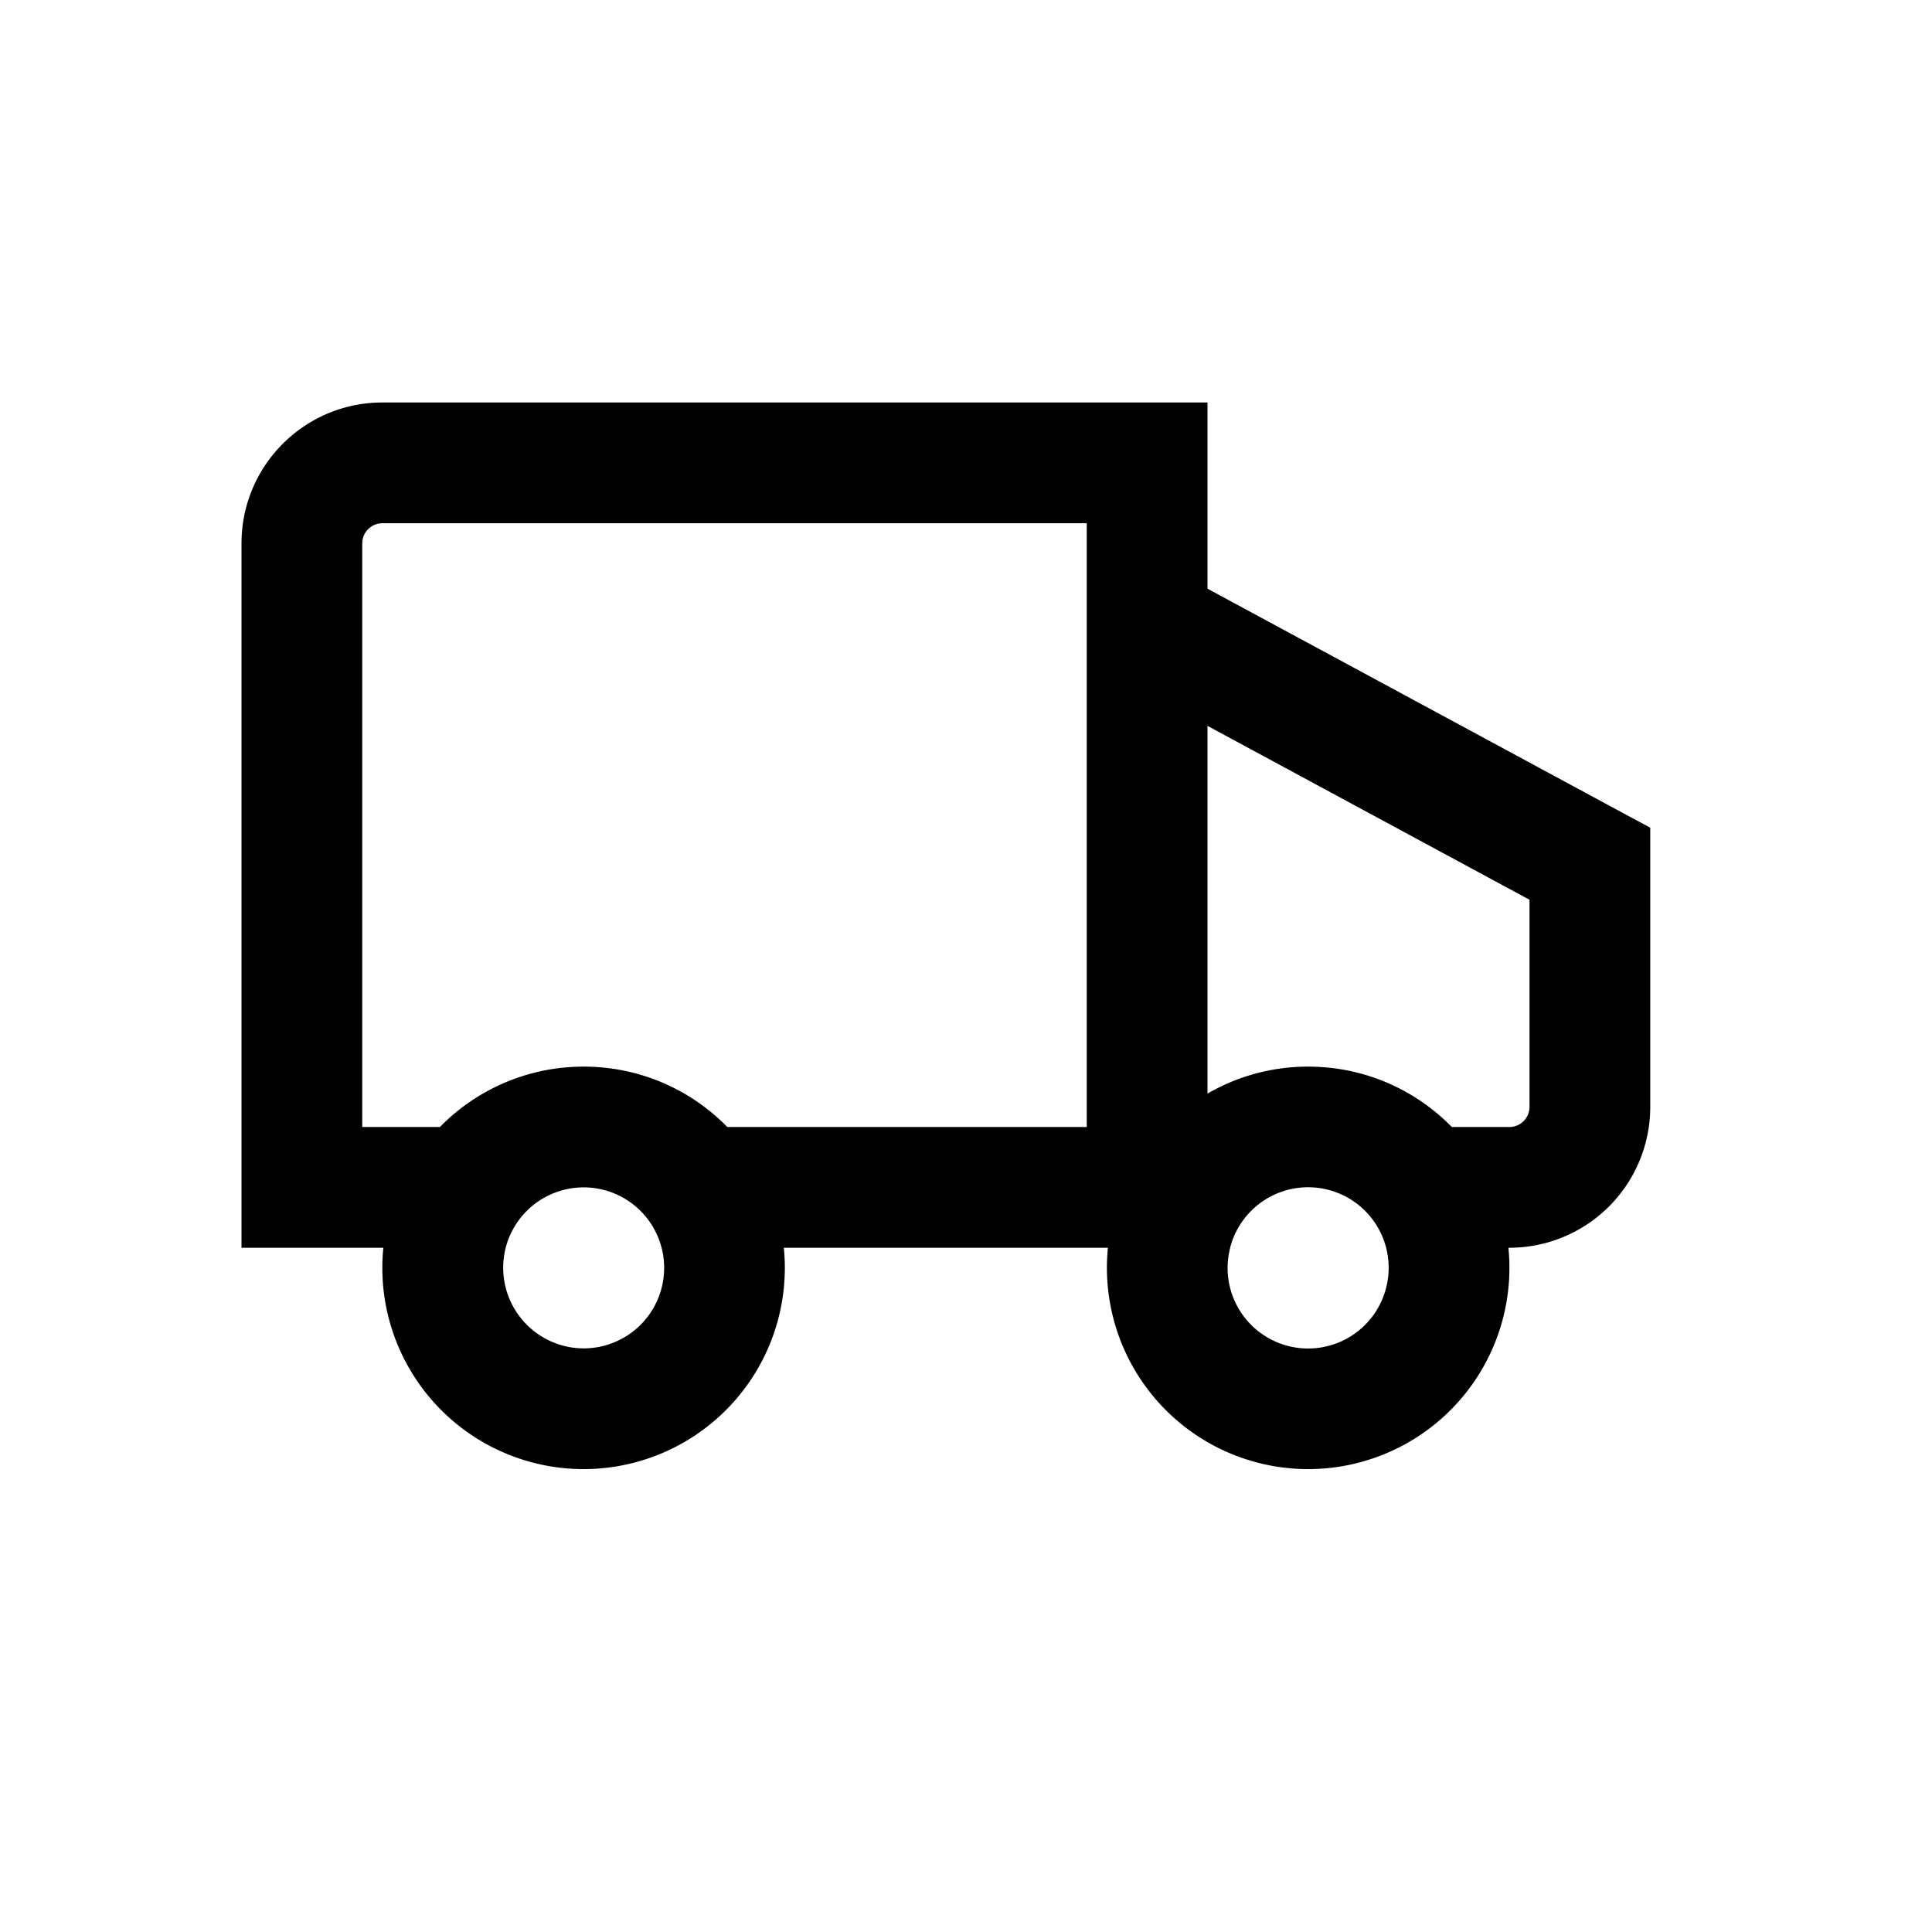 <svg xmlns="http://www.w3.org/2000/svg" viewBox="0 0 24 24"><path d="M3 6.75C3 5.784 3.784 5 4.75 5H15v2.313l.05.027 5.056 2.73.394.212v3.468a1.75 1.75 0 0 1-1.75 1.75h-.012a2.5 2.5 0 1 1-4.975 0H9.737a2.5 2.5 0 1 1-4.975 0H3V6.75zM13.5 14V6.5H4.75a.25.25 0 0 0-.25.25V14h.965a2.493 2.493 0 0 1 1.785-.75c.7 0 1.332.287 1.785.75H13.5zm4.535 0h.715a.25.25 0 0 0 .25-.25v-2.573l-4-2.16v4.568a2.487 2.487 0 0 1 1.25-.335c.7 0 1.332.287 1.785.75zM6.282 15.5a1.002 1.002 0 0 0 .968 1.25 1 1 0 1 0-.968-1.25zm9 0a1 1 0 1 0 1.937.498 1 1 0 0 0-1.938-.498z"/></svg>